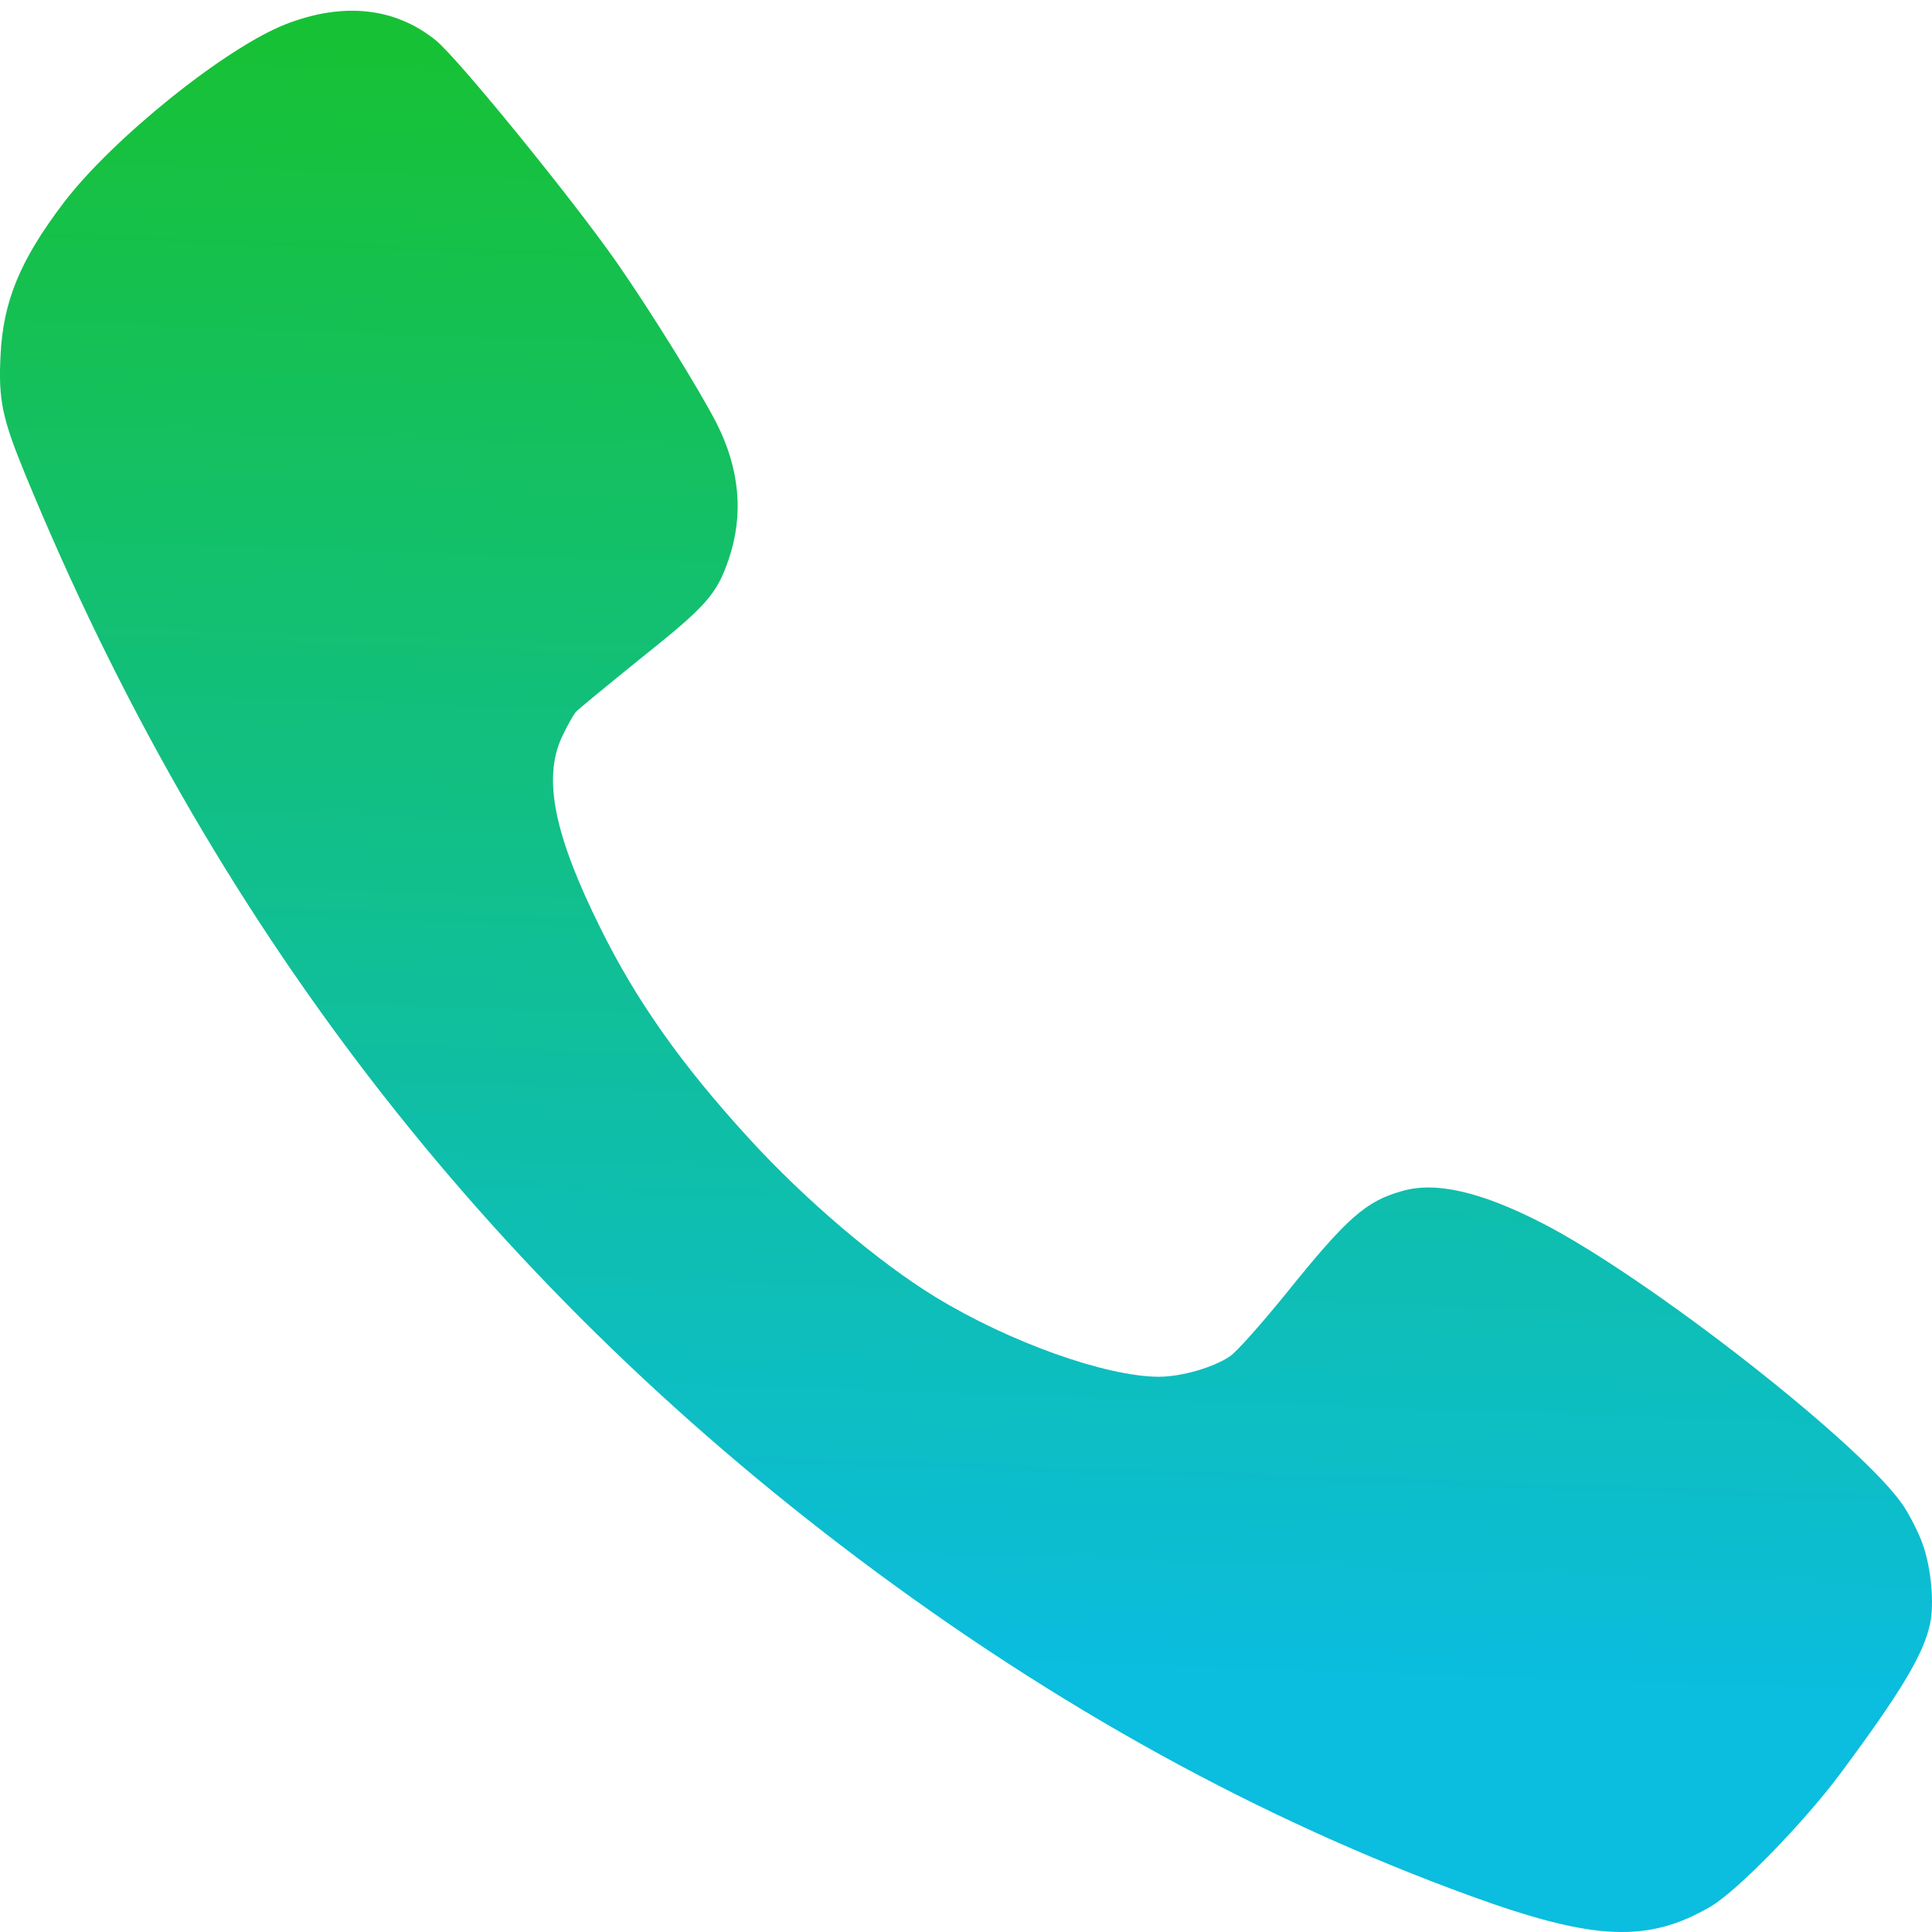 <svg width="18" height="18" viewBox="0 0 18 18" fill="none" xmlns="http://www.w3.org/2000/svg">
<path d="M17.914 14.389C17.879 14.285 17.796 14.126 17.737 14.034C17.365 13.472 15.365 11.907 14.367 11.395C13.797 11.103 13.375 11.005 13.062 11.097C12.725 11.191 12.548 11.348 11.984 12.049C11.756 12.33 11.523 12.593 11.461 12.635C11.307 12.741 11.006 12.827 10.794 12.827C10.3 12.824 9.405 12.505 8.717 12.085C8.183 11.759 7.498 11.177 6.972 10.6C6.352 9.922 5.929 9.325 5.596 8.651C5.165 7.784 5.055 7.255 5.235 6.867C5.28 6.769 5.339 6.666 5.365 6.633C5.392 6.604 5.67 6.376 5.977 6.128C6.579 5.648 6.677 5.539 6.789 5.211C6.931 4.794 6.892 4.368 6.674 3.939C6.505 3.613 6.065 2.904 5.746 2.445C5.324 1.842 4.273 0.552 4.063 0.378C3.685 0.07 3.201 0.017 2.666 0.224C2.102 0.443 1.045 1.295 0.593 1.889C0.185 2.427 0.029 2.809 0.005 3.312C-0.016 3.726 0.02 3.897 0.238 4.427C1.948 8.58 4.5 11.895 8.006 14.528C9.837 15.903 11.736 16.95 13.706 17.666C14.854 18.083 15.354 18.104 15.941 17.761C16.189 17.613 16.804 16.983 17.146 16.524C17.713 15.761 17.923 15.409 17.982 15.128C18.023 14.936 17.991 14.602 17.914 14.389Z" fill="url(#paint0_linear)"/>
<defs>
<linearGradient id="paint0_linear" x1="2.025" y1="15.262" x2="2.532" y2="0.388" gradientUnits="userSpaceOnUse">
<stop stop-color="#0BBDDE"/>
<stop offset="1" stop-color="#17C135"/>
</linearGradient>
</defs>
</svg>
